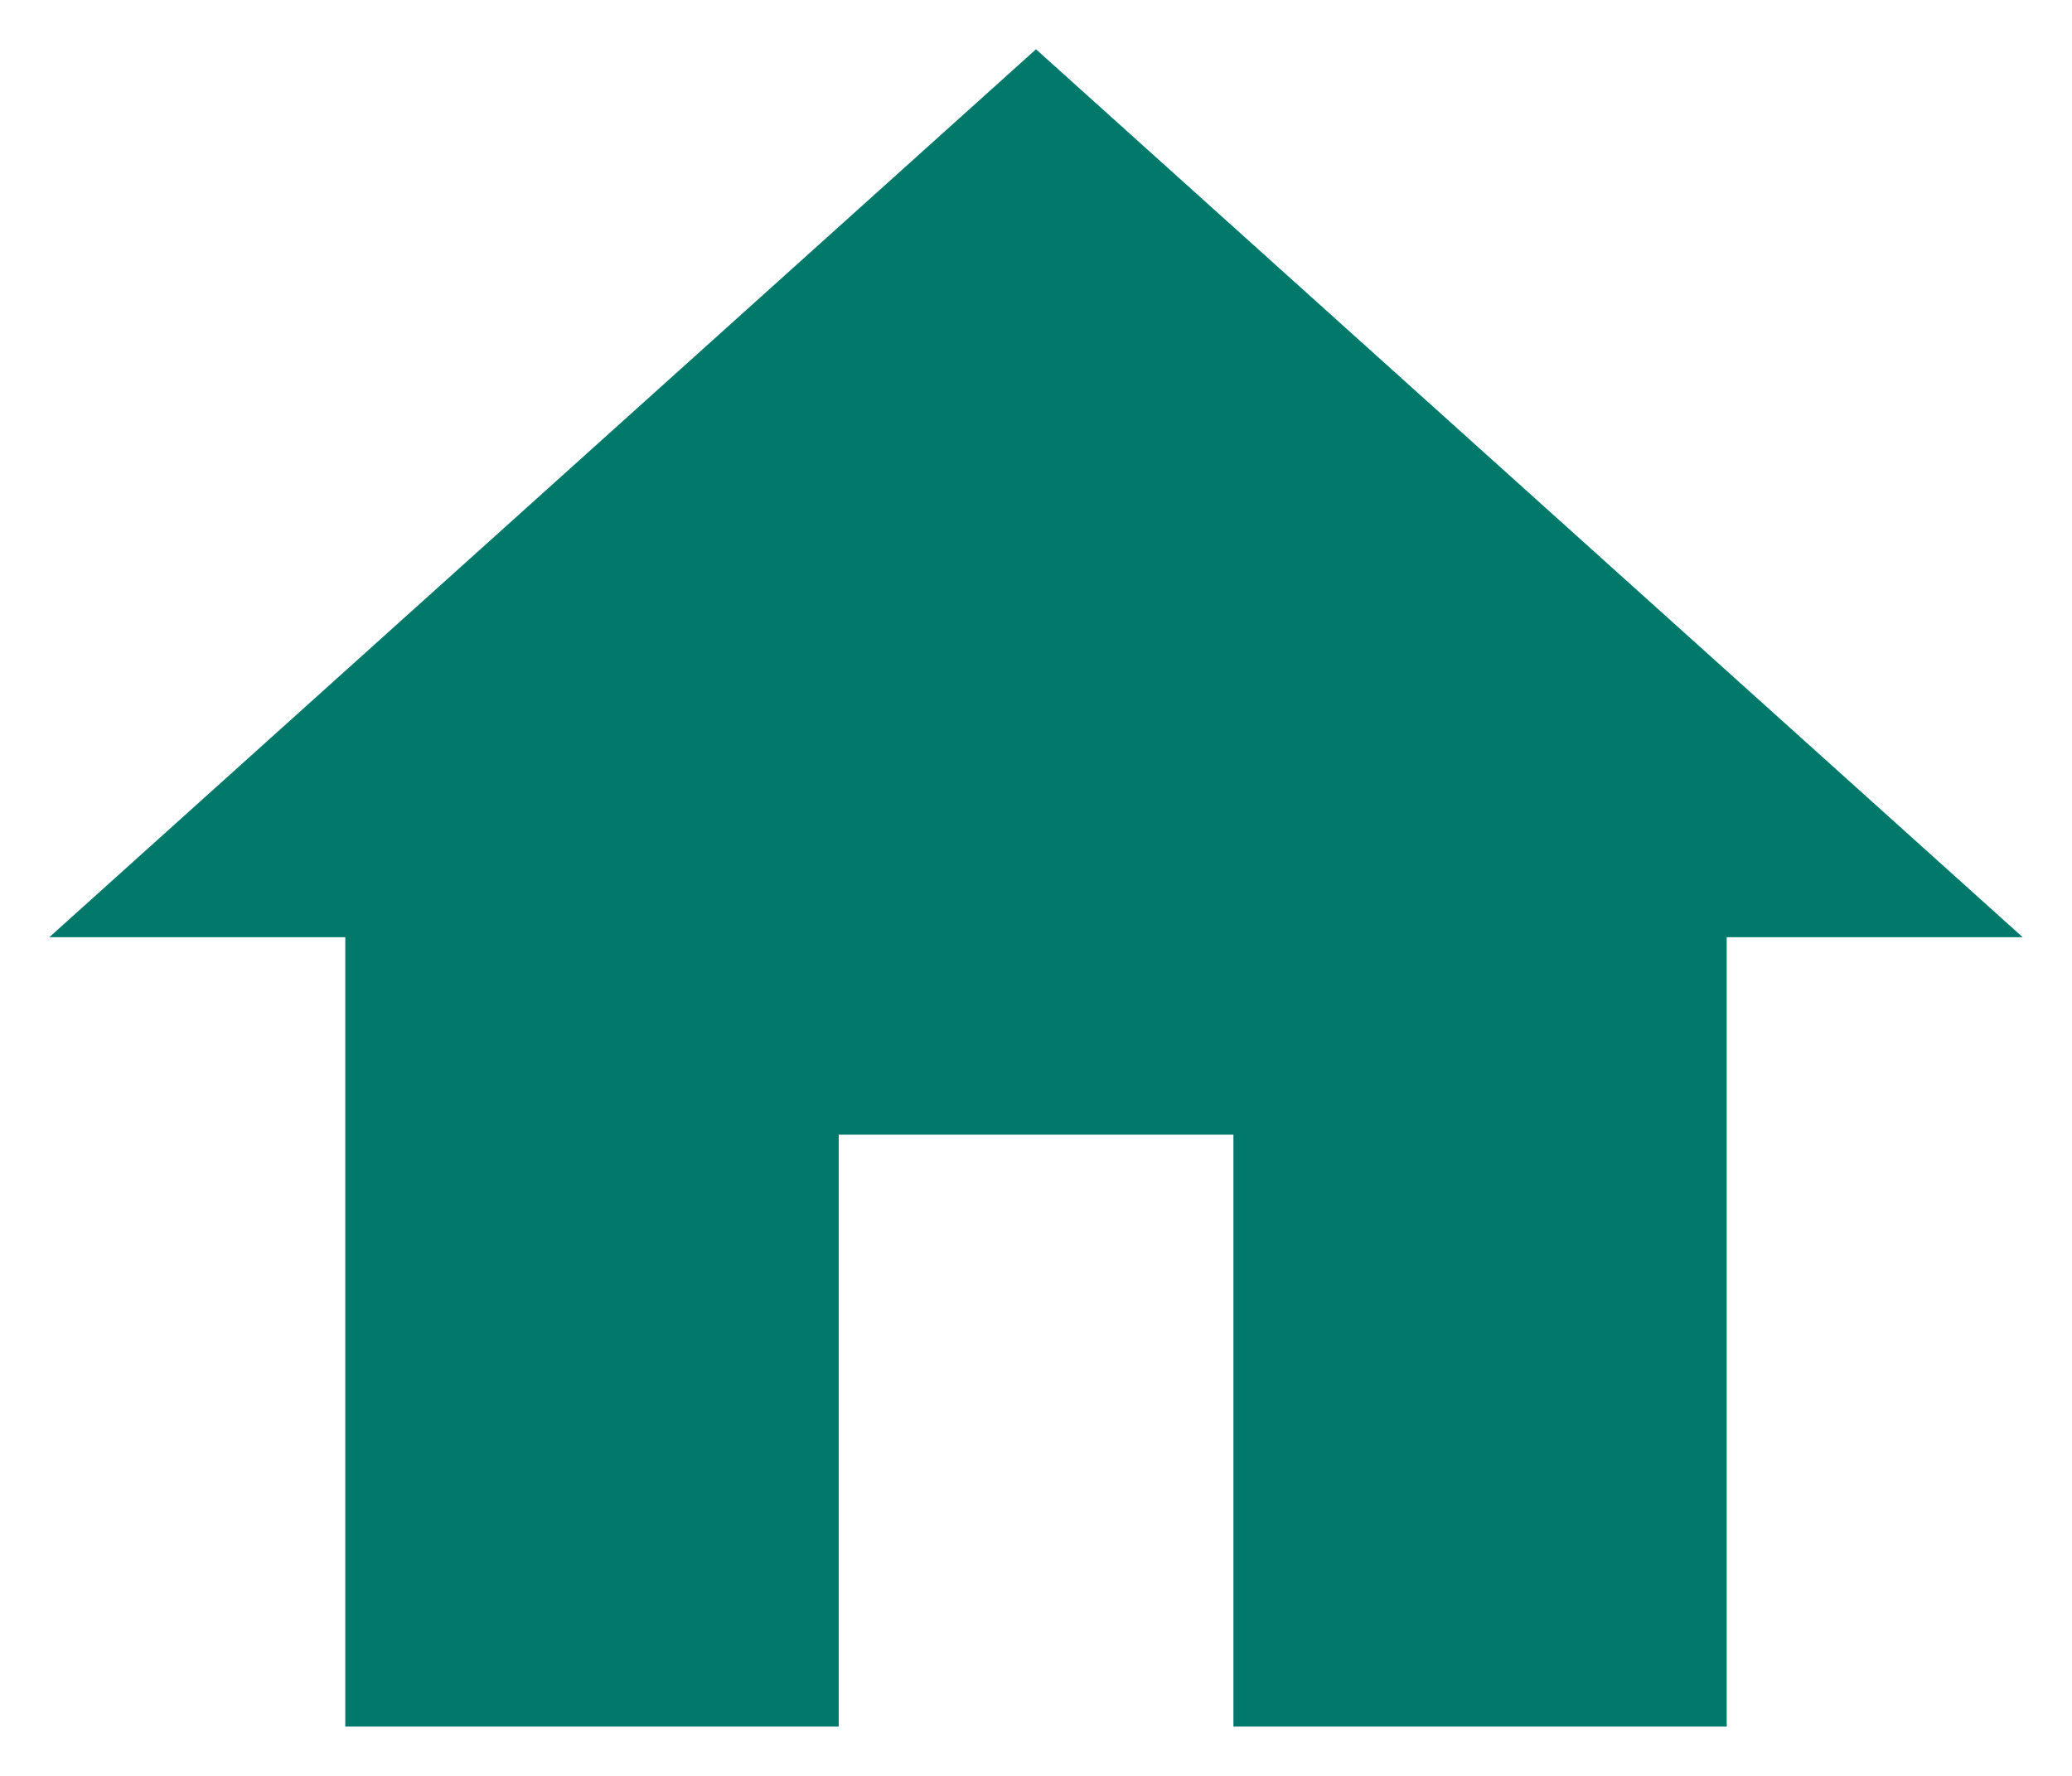 <svg width="14" height="12" viewBox="0 0 14 12" fill="none" xmlns="http://www.w3.org/2000/svg">
<path d="M5.667 11.667V7.667H8.334V11.667H11.667V6.333H13.667L7 0.333L0.333 6.333H2.333V11.667H5.667Z" fill="#00796B"/>
</svg>
